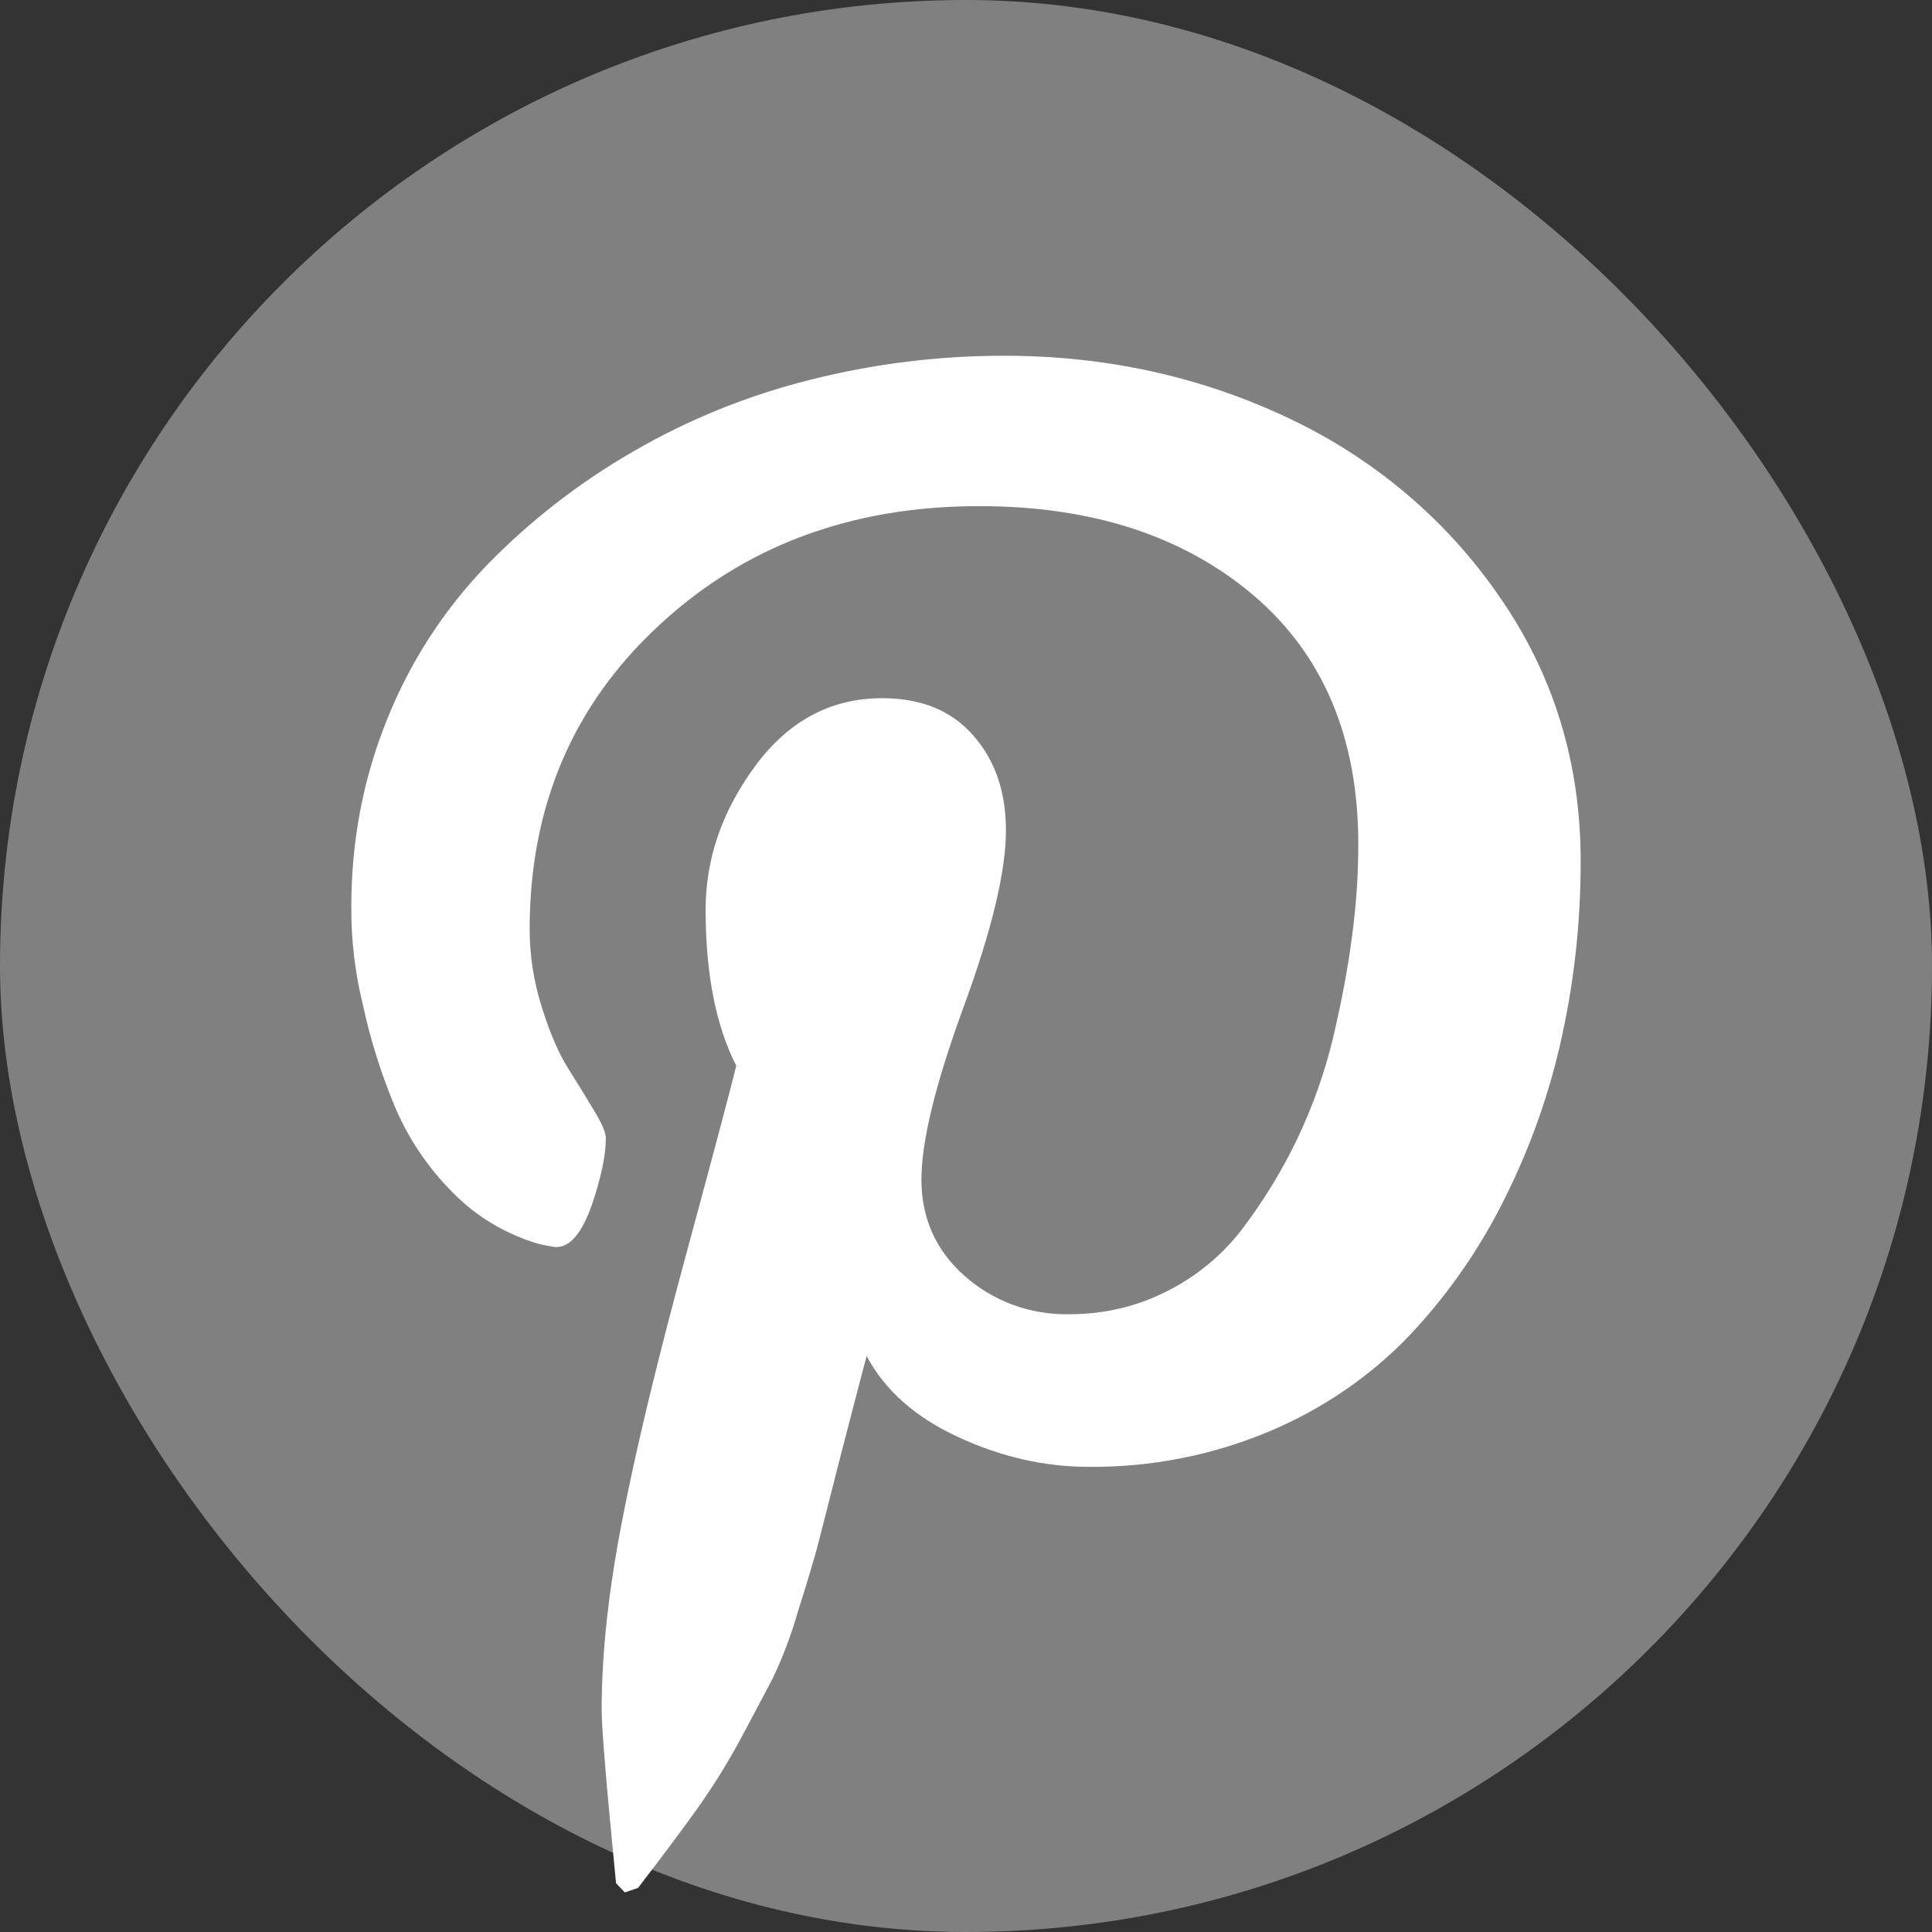 <svg xmlns="http://www.w3.org/2000/svg" xmlns:xlink="http://www.w3.org/1999/xlink"
    viewBox="0 0 20 20" height="20" width="20">
    <rect x="0" y="0" width="20" height="20" fill="#333333" stroke="none"/>
    <rect width="20" height="20" rx="10" fill="#808080" />
    <path
        d="M5.077,9.457c0-.778.136-1.513.404-2.199.256-.666.636-1.278,1.121-1.802.484-.517,1.037-.965,1.644-1.329.623-.377,1.297-.661,2.002-.844.713-.187,1.448-.282,2.185-.281c1.139,0,2.199.241,3.182.721.97.471,1.796,1.194,2.391,2.094.614.915.919,1.95.919,3.104c0,.692-.068,1.369-.207,2.031-.136.662-.353,1.304-.646,1.913-.279.589-.643,1.134-1.082,1.617-.441.475-.974.854-1.568,1.114-.644.282-1.341.425-2.045.417-.489,0-.977-.115-1.459-.346-.482-.23-.828-.546-1.036-.951-.073.281-.173.687-.306,1.218-.128.53-.214.872-.252,1.027-.04.154-.114.411-.222.767-.073.263-.167.52-.281.769l-.344.674c-.149.289-.315.569-.498.838-.181.262-.405.575-.672.935l-.149.053-.099-.108c-.107-1.133-.162-1.811-.162-2.035c0-.663.079-1.407.235-2.233.153-.825.395-1.862.72-3.109.325-1.246.511-1.979.561-2.196-.229-.467-.345-1.077-.345-1.827c0-.599.187-1.16.562-1.688.376-.526.851-.789,1.427-.789.441,0,.783.146,1.028.439.246.292.366.66.366,1.109c0,.476-.158,1.165-.476,2.066-.318.902-.476,1.575-.476,2.022c0,.453.162.832.486,1.129.32.297.743.458,1.179.449.396,0,.763-.09,1.104-.271.336-.176.626-.427.849-.733.485-.666.831-1.422,1.017-2.225.096-.422.17-.823.216-1.2.049-.379.07-.737.07-1.077c0-1.247-.396-2.219-1.183-2.915-.791-.696-1.821-1.042-3.088-1.042-1.441,0-2.646.466-3.611,1.401-.966.932-1.452,2.117-1.452,3.554c0,.317.048.623.139.919.089.295.186.53.291.704.104.171.202.338.291.492.09.154.137.264.137.33c0,.202-.053.465-.16.79-.111.325-.242.487-.4.487-.015,0-.077-.011-.185-.034-.374-.112-.712-.32-.979-.605-.284-.295-.507-.642-.659-1.022-.151-.379-.269-.77-.352-1.169-.09-.378-.134-.765-.132-1.153Z"
        transform="matrix(.919 0 0 0.884-1.029 1.029)" fill="white" />
</svg>